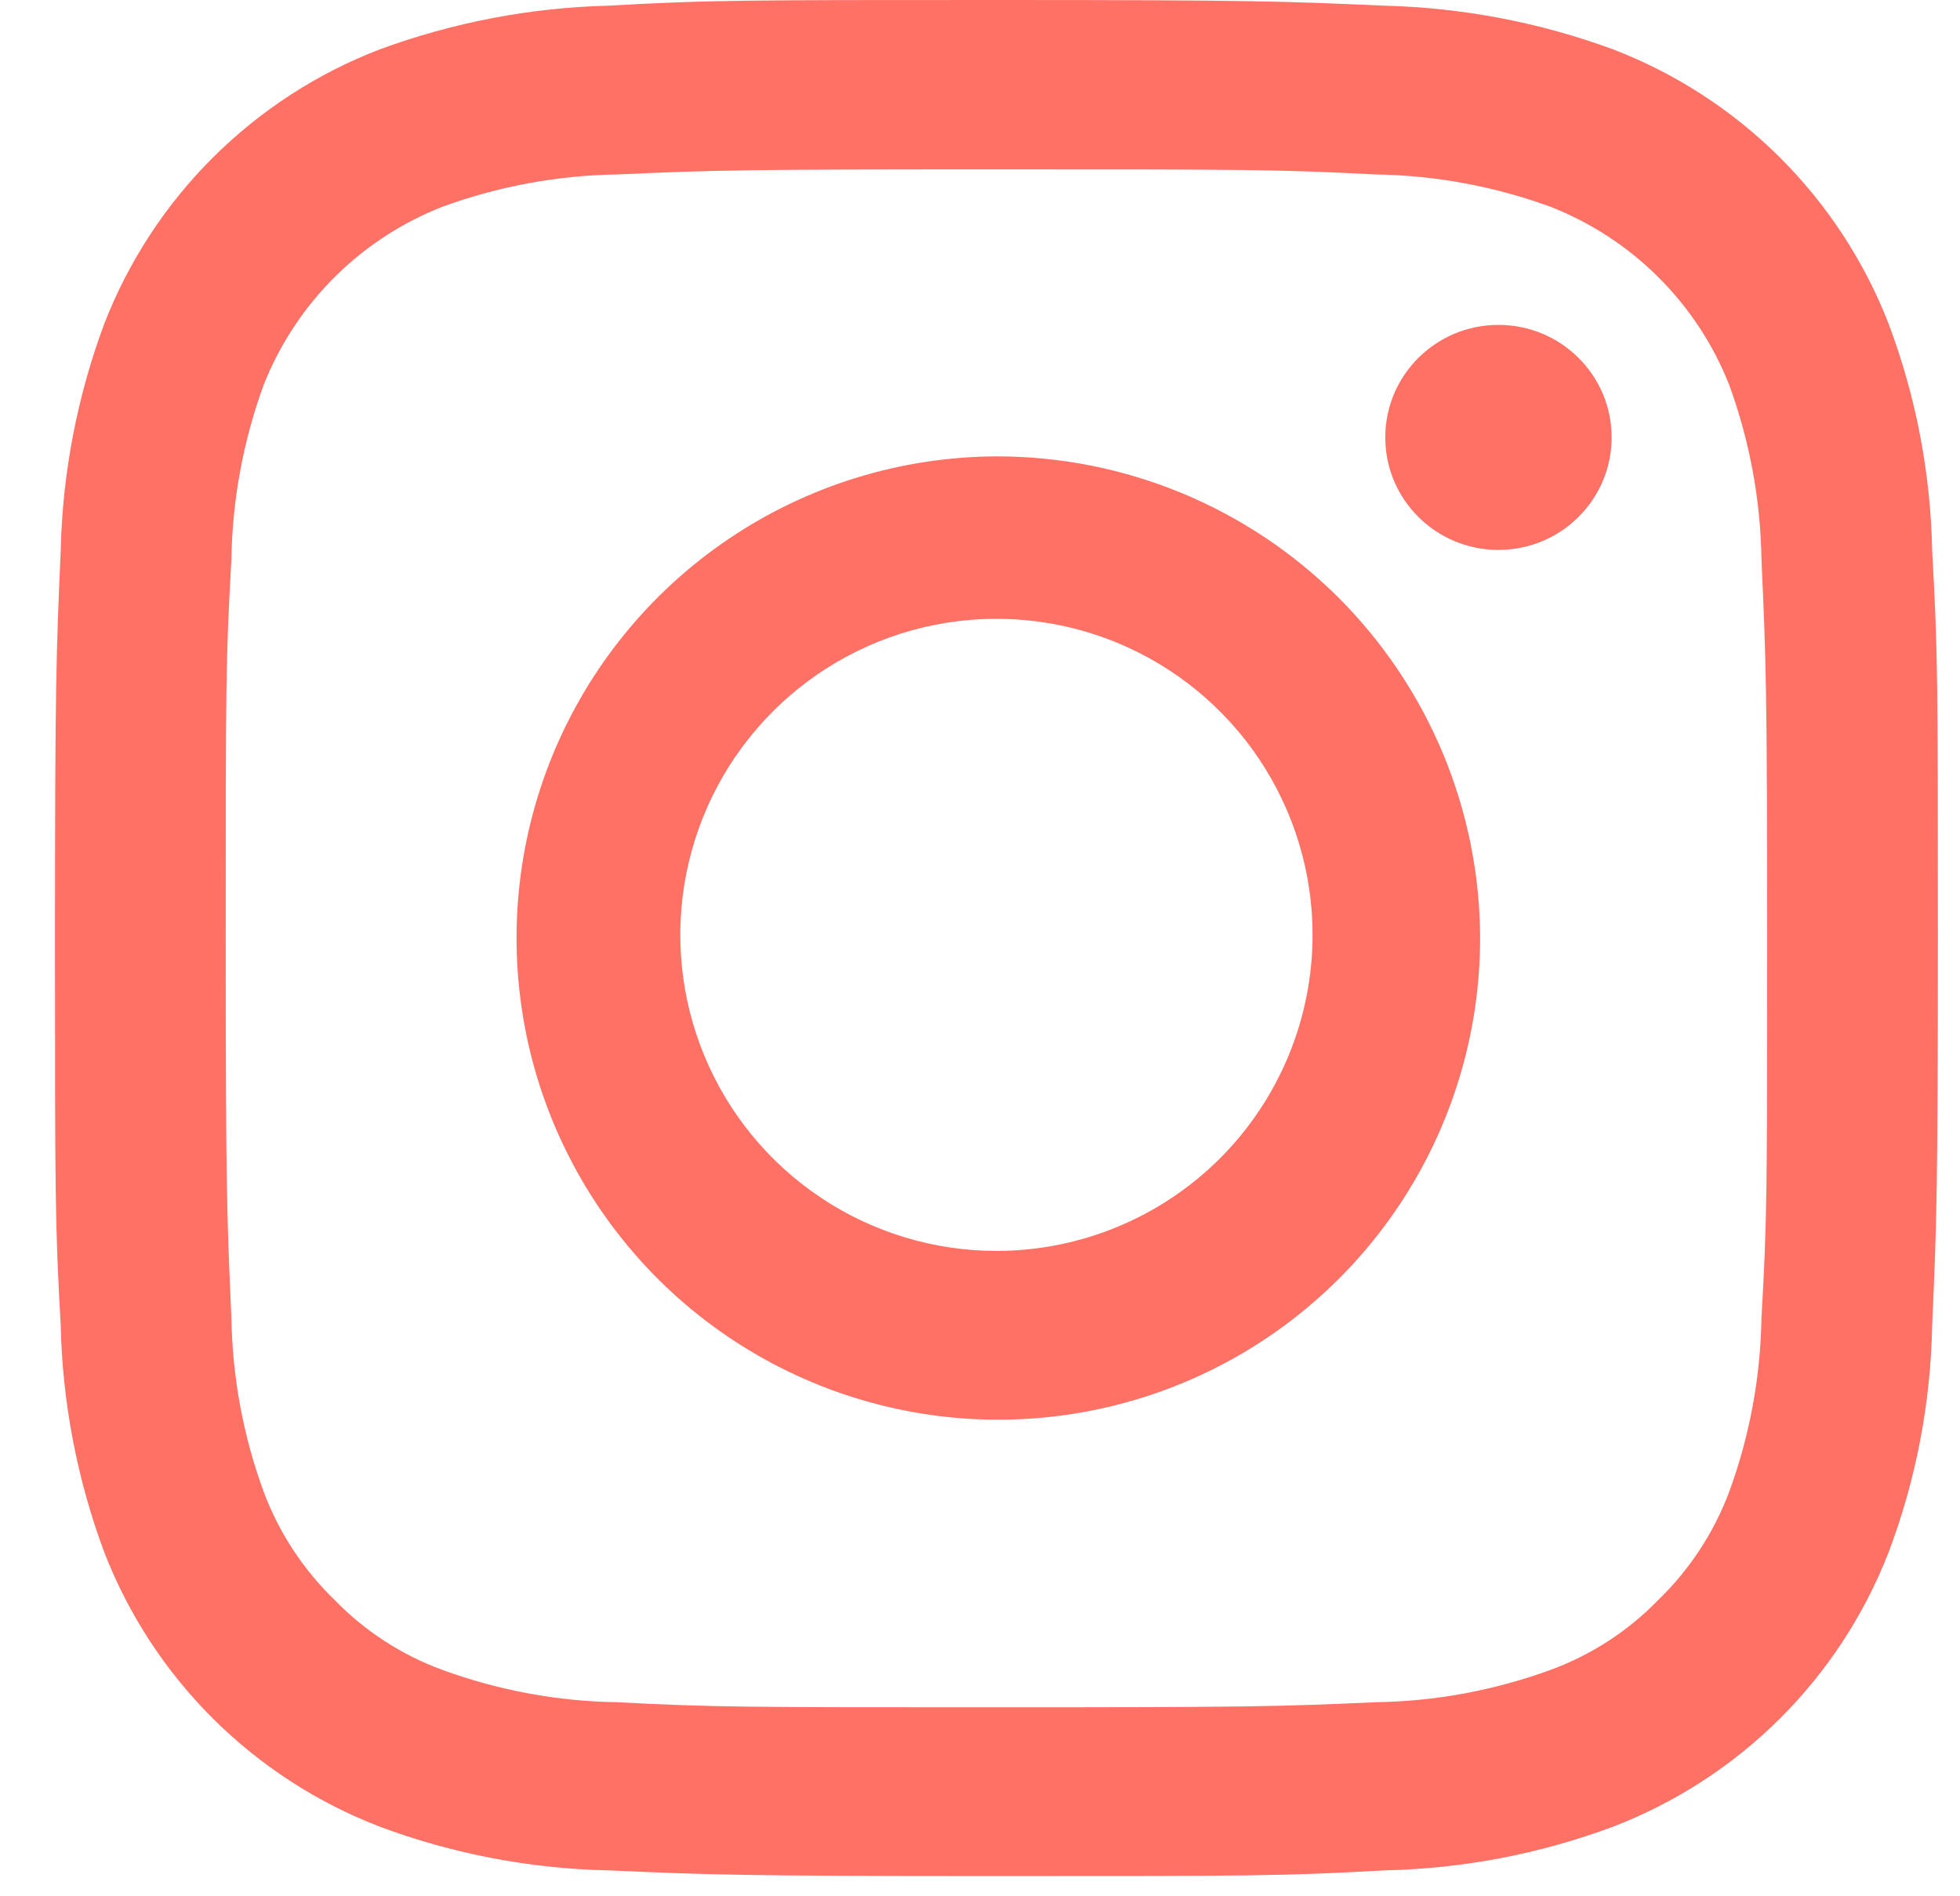 <svg width="31" height="30" viewBox="0 0 31 30" fill="none" xmlns="http://www.w3.org/2000/svg">
<path d="M15.76 2.68C19.76 2.68 20.21 2.68 21.76 2.76C22.702 2.774 23.635 2.947 24.52 3.27C25.16 3.52 25.742 3.9 26.229 4.385C26.716 4.87 27.098 5.451 27.35 6.09C27.673 6.975 27.846 7.908 27.86 8.85C27.93 10.41 27.95 10.85 27.95 14.85C27.95 18.85 27.95 19.28 27.86 20.85C27.845 21.789 27.673 22.718 27.35 23.6C27.108 24.246 26.725 24.83 26.23 25.31C25.751 25.804 25.166 26.184 24.52 26.42C23.635 26.743 22.702 26.916 21.76 26.93C20.19 27 19.76 27.01 15.76 27.01C11.76 27.01 11.31 27.01 9.76 26.93C8.818 26.916 7.885 26.743 7 26.42C6.354 26.184 5.769 25.804 5.29 25.31C4.795 24.83 4.412 24.246 4.17 23.6C3.847 22.718 3.675 21.789 3.66 20.85C3.59 19.28 3.57 18.85 3.57 14.85C3.57 10.85 3.57 10.42 3.66 8.85C3.674 7.908 3.847 6.975 4.17 6.09C4.423 5.451 4.804 4.87 5.291 4.385C5.778 3.9 6.36 3.52 7 3.27C7.885 2.947 8.818 2.774 9.76 2.76C11.33 2.69 11.76 2.68 15.76 2.68ZM15.76 1.87083e-09C11.76 1.87083e-09 11.21 -0 9.62 0.09C8.387 0.121 7.168 0.354 6.01 0.78C5.021 1.159 4.122 1.742 3.371 2.489C2.62 3.237 2.034 4.133 1.65 5.12C1.22 6.273 0.987 7.49 0.96 8.72C0.89 10.31 0.87 10.81 0.87 14.84C0.87 18.87 0.87 19.38 0.96 20.96C0.987 22.19 1.22 23.407 1.65 24.56C2.034 25.547 2.62 26.444 3.371 27.191C4.122 27.938 5.021 28.52 6.01 28.9C7.166 29.331 8.386 29.564 9.62 29.59C11.21 29.66 11.72 29.68 15.76 29.68C19.8 29.68 20.31 29.68 21.9 29.59C23.134 29.564 24.354 29.331 25.51 28.9C26.499 28.52 27.398 27.938 28.149 27.191C28.9 26.444 29.486 25.547 29.87 24.56C30.305 23.409 30.538 22.191 30.56 20.96C30.63 19.38 30.65 18.87 30.65 14.84C30.65 10.81 30.65 10.31 30.56 8.72C30.537 7.49 30.304 6.272 29.87 5.12C29.486 4.133 28.9 3.237 28.149 2.489C27.398 1.742 26.499 1.159 25.51 0.78C24.352 0.354 23.133 0.121 21.9 0.09C20.31 0.02 19.8 1.87083e-09 15.76 1.87083e-09Z" fill="#FF7065"/>
<path d="M15.76 7.22C14.254 7.226 12.784 7.678 11.535 8.519C10.286 9.359 9.314 10.552 8.741 11.945C8.169 13.338 8.023 14.869 8.32 16.345C8.617 17.821 9.346 19.176 10.412 20.239C11.479 21.302 12.837 22.024 14.314 22.316C15.792 22.608 17.322 22.455 18.713 21.877C20.104 21.299 21.292 20.323 22.128 19.07C22.964 17.818 23.41 16.346 23.41 14.84C23.405 12.815 22.596 10.876 21.162 9.447C19.727 8.019 17.785 7.218 15.76 7.22ZM15.76 19.79C14.771 19.79 13.804 19.497 12.982 18.947C12.16 18.398 11.519 17.617 11.141 16.704C10.762 15.79 10.663 14.784 10.856 13.815C11.049 12.845 11.525 11.954 12.225 11.254C12.924 10.555 13.815 10.079 14.784 9.886C15.754 9.693 16.76 9.792 17.673 10.17C18.587 10.549 19.368 11.19 19.917 12.012C20.467 12.835 20.76 13.801 20.76 14.79C20.76 16.116 20.233 17.388 19.296 18.326C18.358 19.263 17.086 19.79 15.76 19.79Z" fill="#FF7065"/>
<path d="M23.7 8.7C24.689 8.7 25.49 7.903 25.49 6.92C25.49 5.937 24.689 5.14 23.7 5.14C22.711 5.14 21.91 5.937 21.91 6.92C21.91 7.903 22.711 8.7 23.7 8.7Z" fill="#FF7065"/>
</svg>
